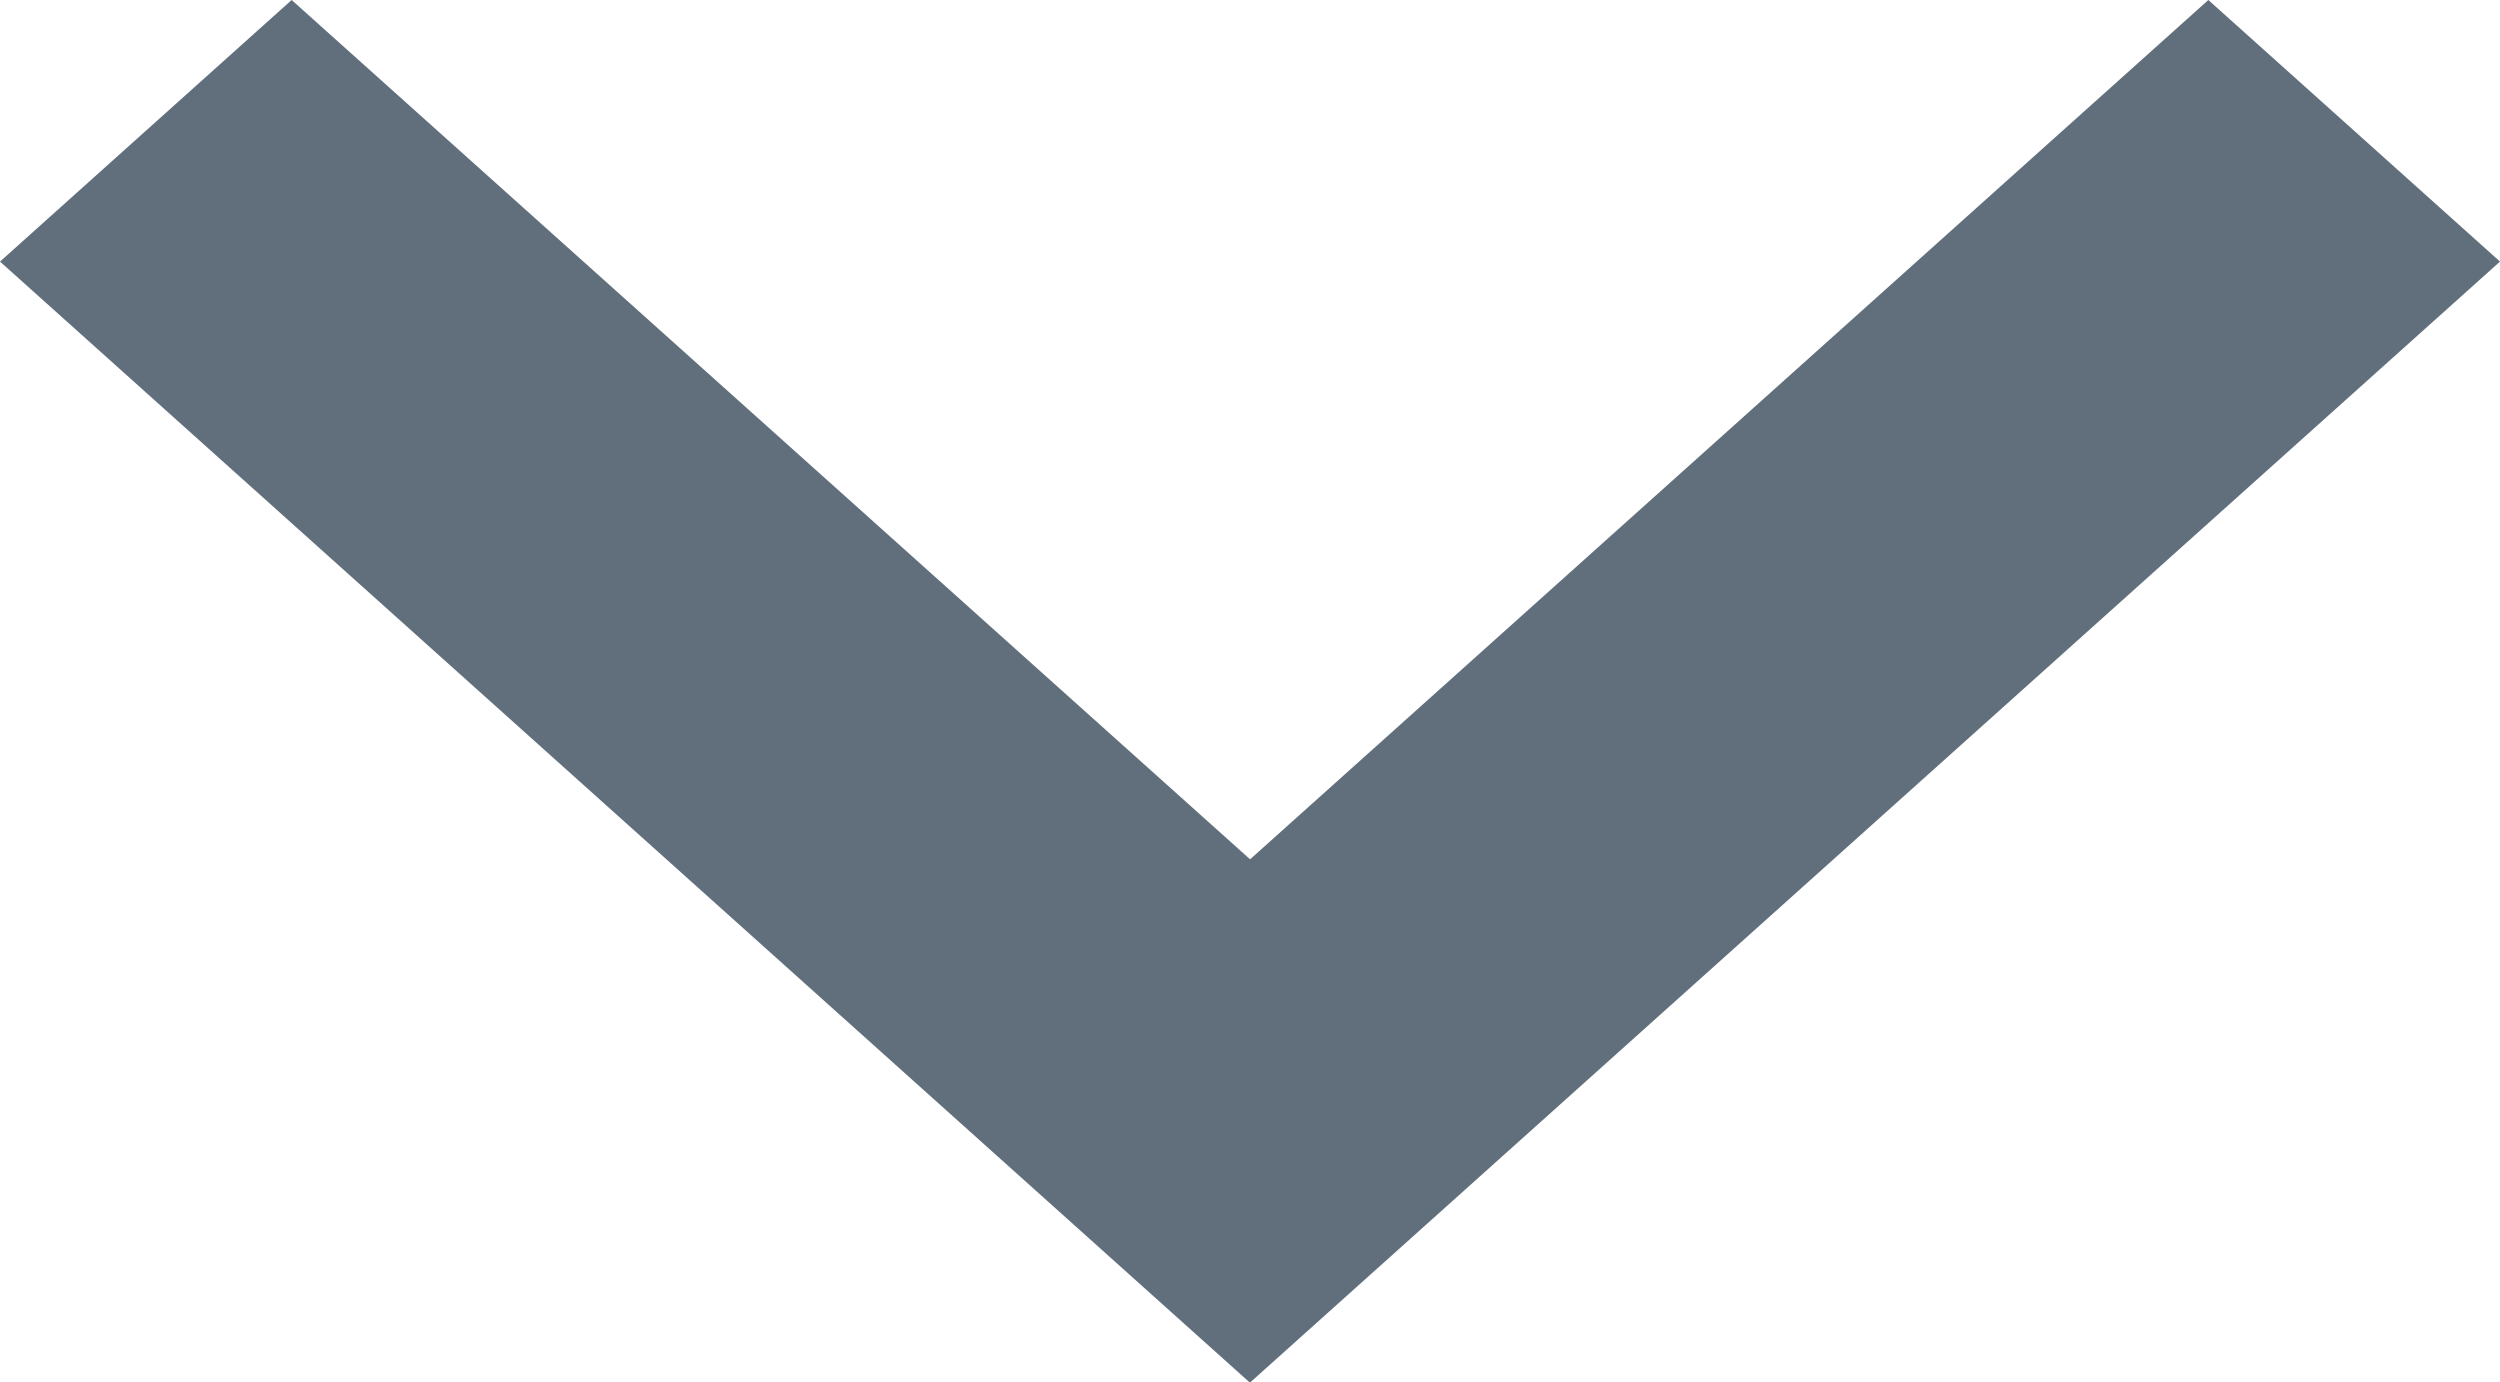 <svg xmlns="http://www.w3.org/2000/svg" width="14.049" height="7.769" viewBox="0 0 14.049 7.769">
    <g>
        <g>
            <path fill="#606f7b" d="M1.639 58.65l5.386 4.829 5.385-4.829 1.639 1.47-7.025 6.3L0 60.12z" transform="translate( 0-58.65 )"/>
        </g>
    </g>
</svg>
